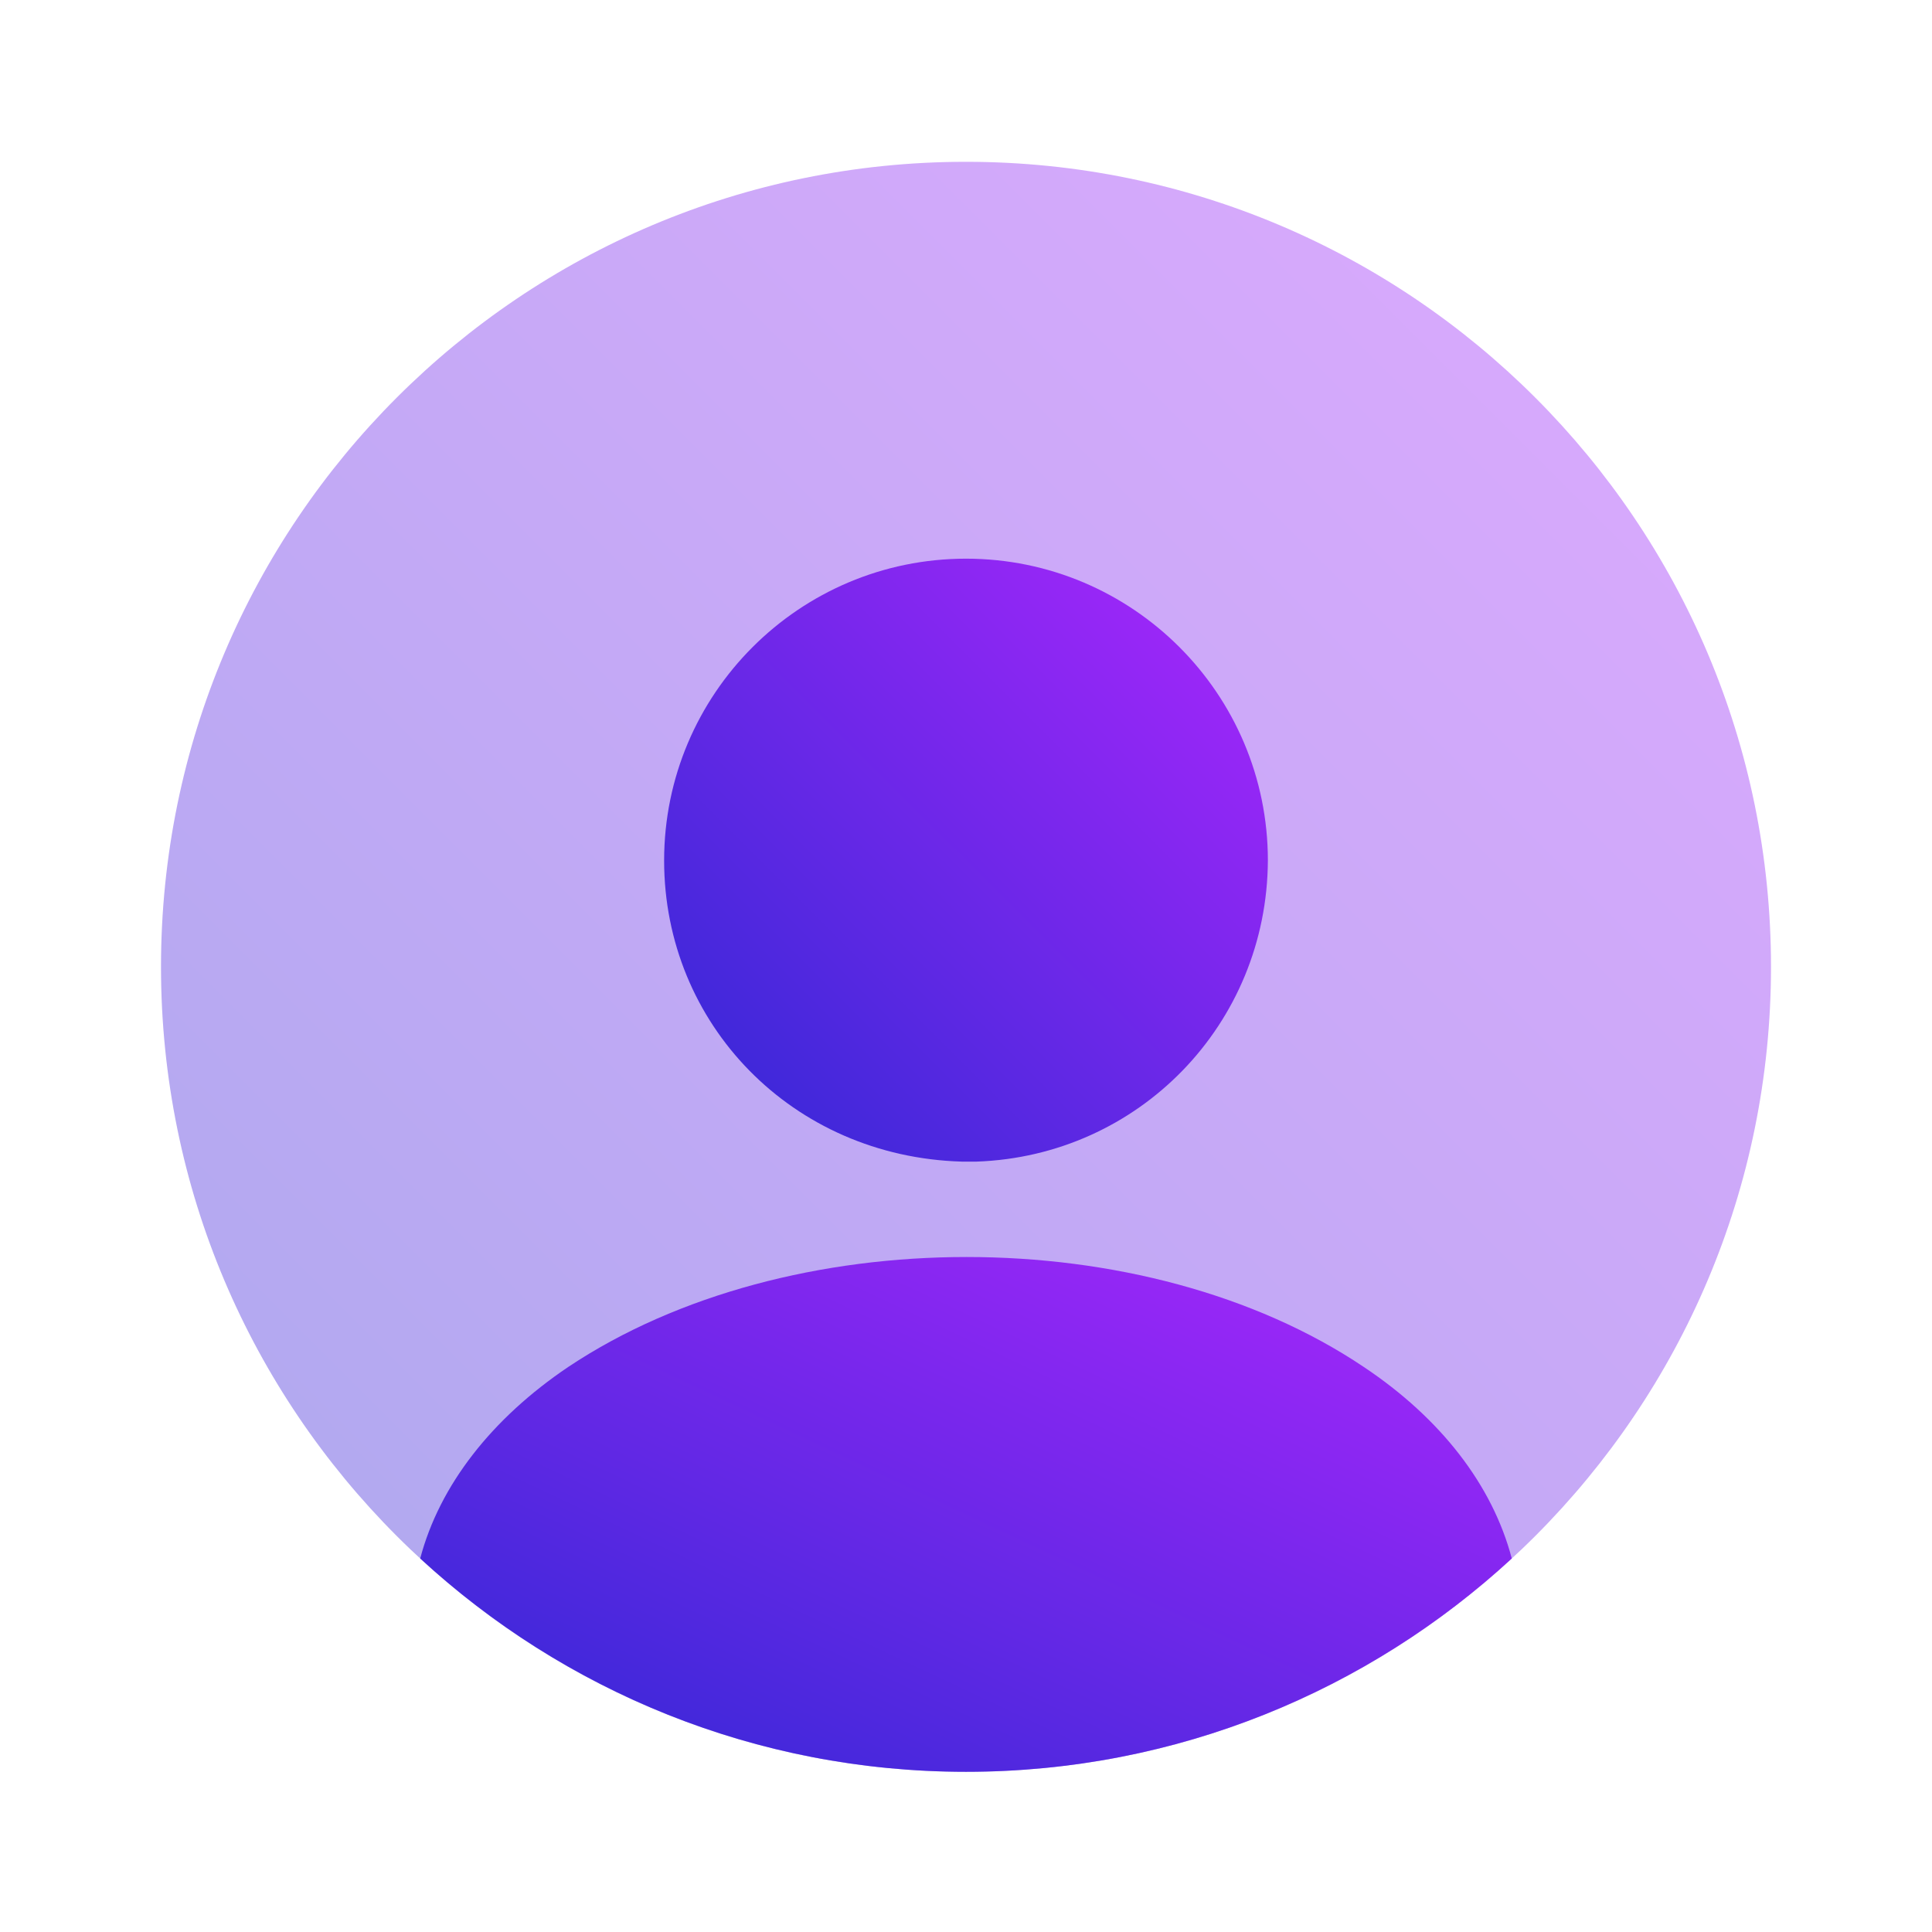 <svg width="48" height="48" viewBox="0 0 48 48" fill="none" xmlns="http://www.w3.org/2000/svg">
<path opacity="0.4" d="M24 44.02C35.046 44.02 44 35.066 44 24.02C44 12.974 35.046 4.02 24 4.02C12.954 4.02 4 12.974 4 24.02C4 35.066 12.954 44.02 24 44.02Z" fill="url(#paint0_linear_1099_2899)"/>
<path d="M24 13.88C19.86 13.88 16.5 17.24 16.5 21.38C16.5 25.44 19.68 28.74 23.9 28.86C23.96 28.86 24.04 28.86 24.08 28.86C24.12 28.86 24.18 28.86 24.22 28.86C24.24 28.86 24.26 28.86 24.26 28.86C28.3 28.72 31.48 25.44 31.5 21.38C31.5 17.24 28.14 13.88 24 13.88Z" fill="url(#paint1_linear_1099_2899)"/>
<path d="M37.56 38.72C34 42 29.24 44.02 24 44.02C18.76 44.02 14 42 10.44 38.72C10.92 36.9 12.22 35.24 14.12 33.96C19.58 30.32 28.46 30.32 33.88 33.96C35.8 35.24 37.08 36.9 37.56 38.72Z" fill="url(#paint2_linear_1099_2899)"/>
<defs>
<linearGradient id="paint0_linear_1099_2899" x1="4" y1="44.02" x2="44" y2="4.02" gradientUnits="userSpaceOnUse">
<stop stop-color="#2E28D4"/>
<stop offset="1" stop-color="#AC27FD"/>
</linearGradient>
<linearGradient id="paint1_linear_1099_2899" x1="16.5" y1="28.86" x2="31.48" y2="13.86" gradientUnits="userSpaceOnUse">
<stop stop-color="#2E28D4"/>
<stop offset="1" stop-color="#AC27FD"/>
</linearGradient>
<linearGradient id="paint2_linear_1099_2899" x1="10.44" y1="44.02" x2="20.309" y2="23.094" gradientUnits="userSpaceOnUse">
<stop stop-color="#2E28D4"/>
<stop offset="1" stop-color="#AC27FD"/>
</linearGradient>
</defs>
</svg>
